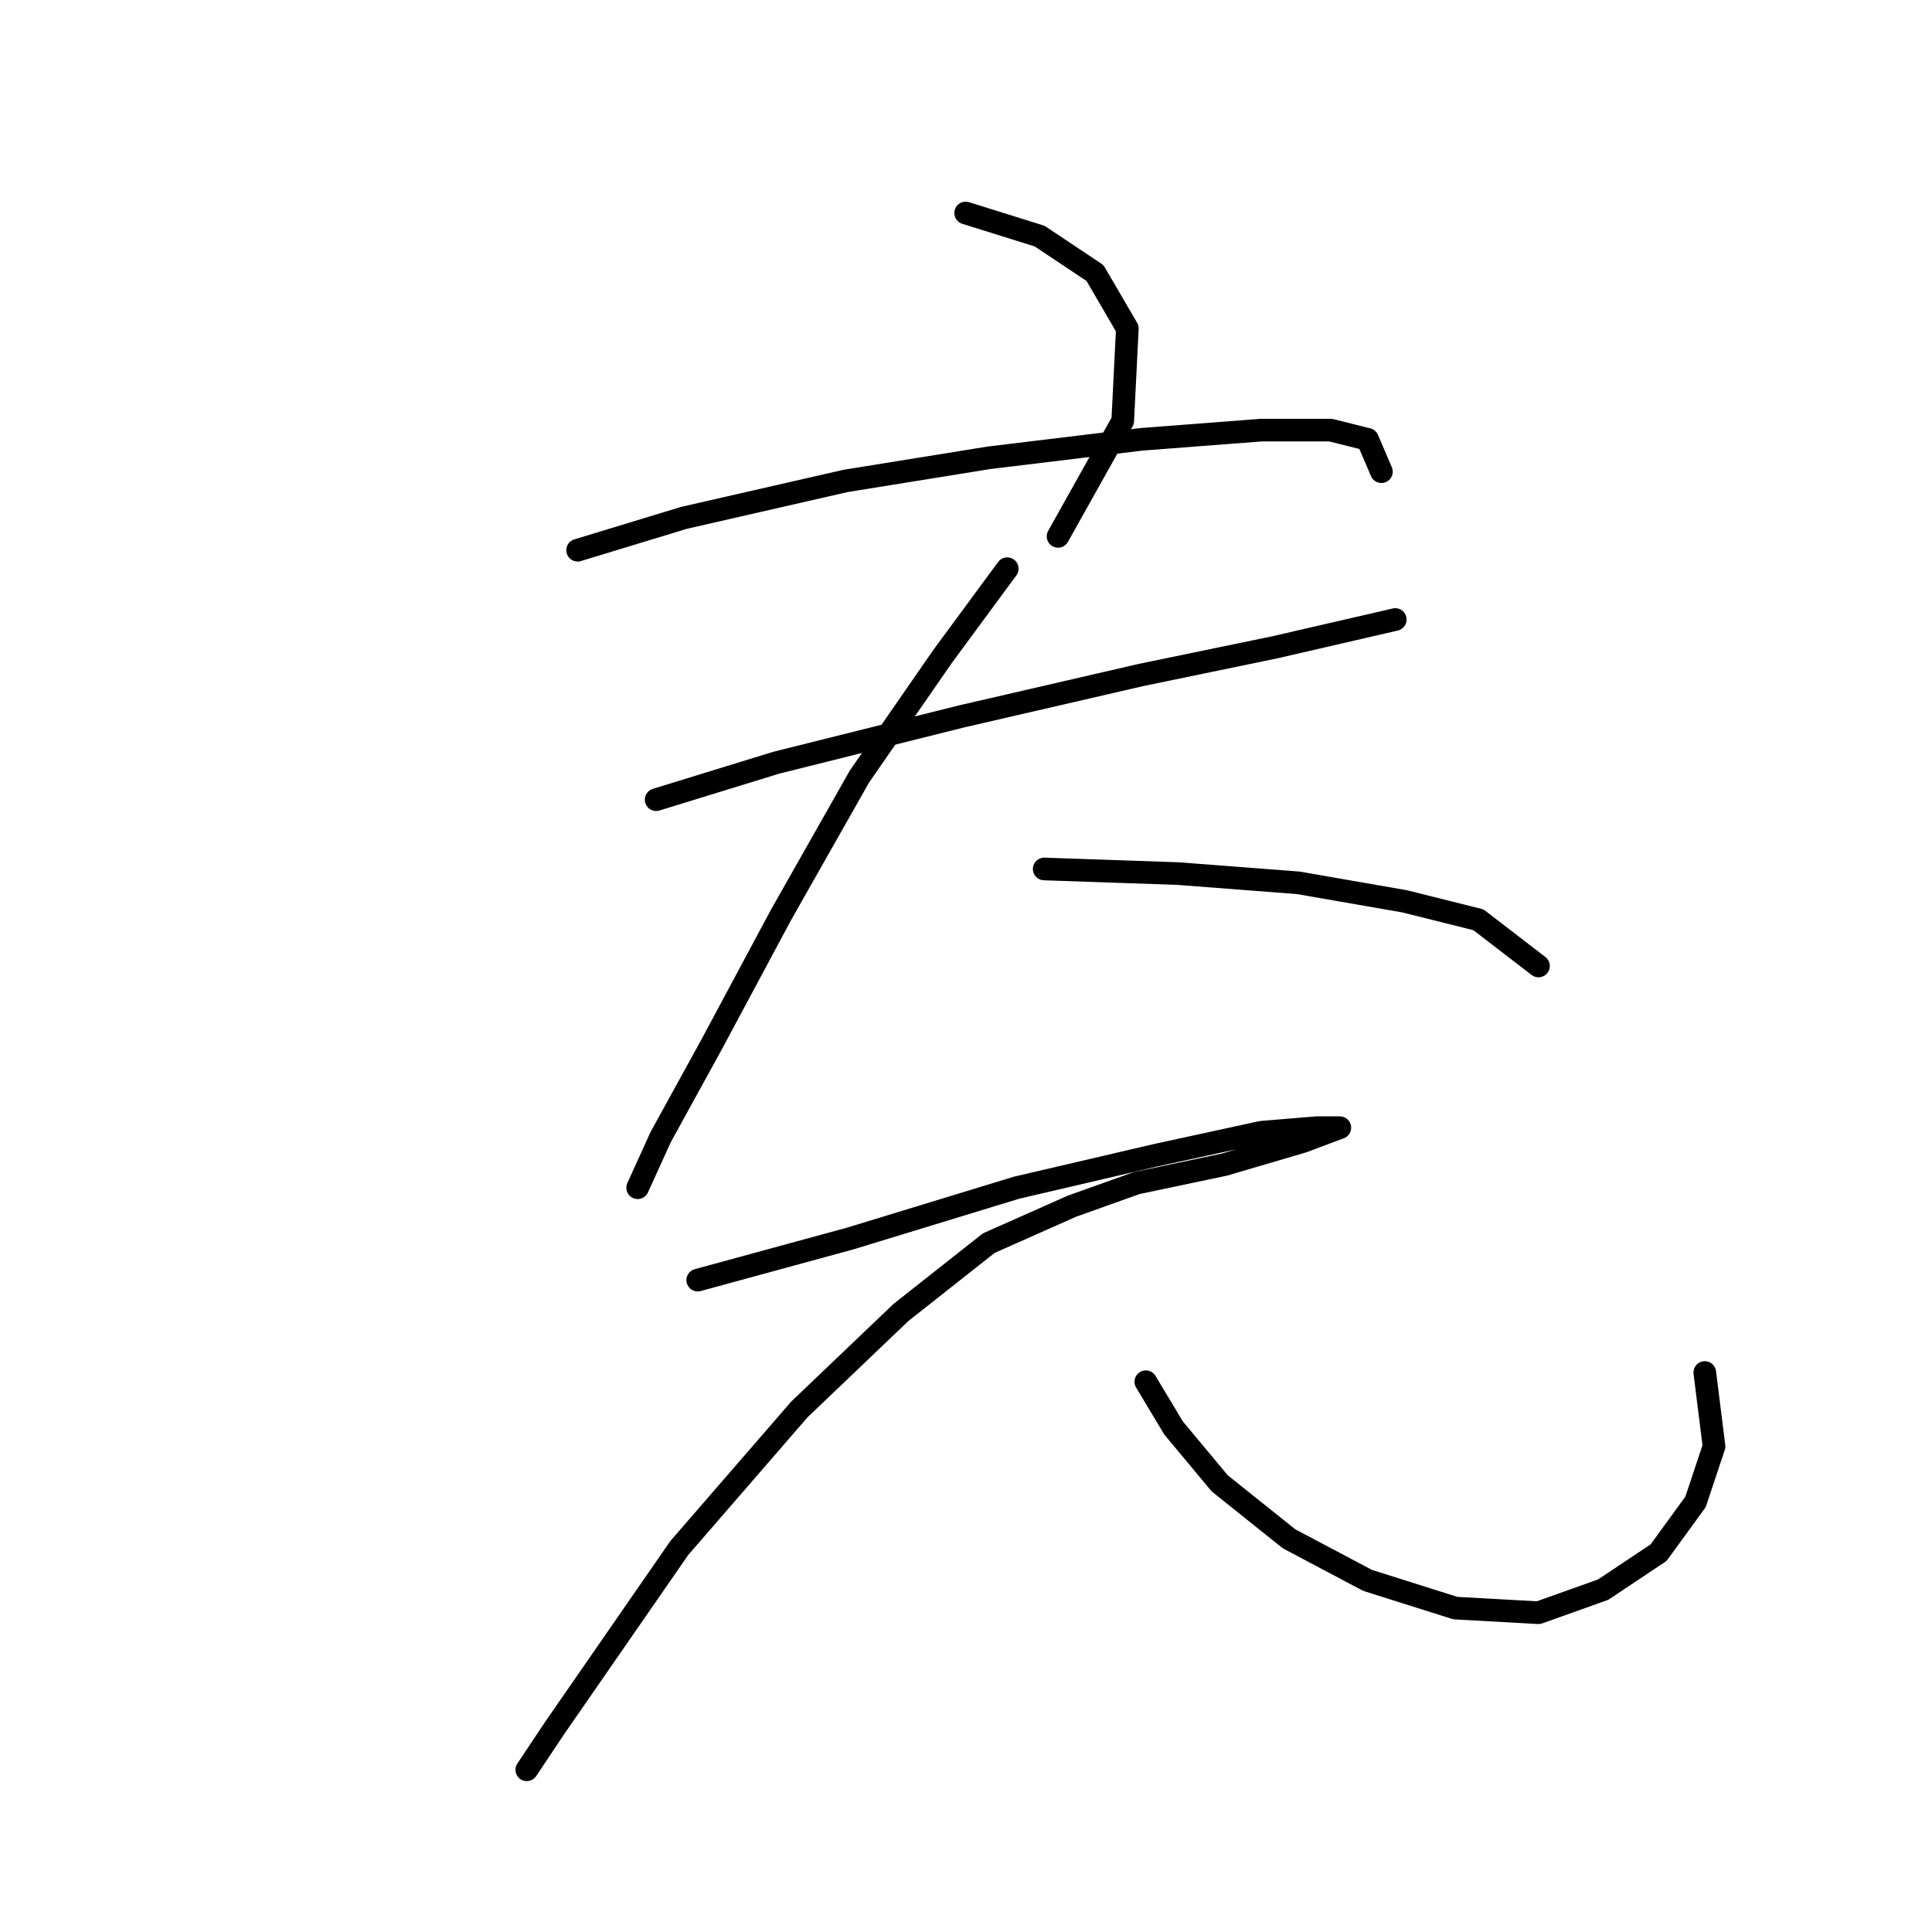 <?xml version="1.0" standalone="no"?>
    <svg width="256" height="256" xmlns="http://www.w3.org/2000/svg" version="1.1">
    <polyline stroke="black" stroke-width="3" stroke-linecap="round" fill="transparent" stroke-linejoin="round" points="127.955 28.223 137.749 31.284 145.094 36.18 149.379 43.526 148.767 55.768 140.197 71.071 140.197 71.071 " />
        <polyline stroke="black" stroke-width="3" stroke-linecap="round" fill="transparent" stroke-linejoin="round" points="76.537 72.907 90.616 68.622 112.04 63.726 131.015 60.665 151.215 58.216 167.13 56.992 176.312 56.992 181.209 58.216 183.045 62.501 183.045 62.501 " />
        <polyline stroke="black" stroke-width="3" stroke-linecap="round" fill="transparent" stroke-linejoin="round" points="86.943 105.961 102.858 101.064 127.343 94.943 151.215 89.434 168.966 85.762 184.881 82.089 184.881 82.089 " />
        <polyline stroke="black" stroke-width="3" stroke-linecap="round" fill="transparent" stroke-linejoin="round" points="133.464 75.356 124.894 86.986 113.876 102.901 103.47 121.264 94.289 138.403 87.555 150.646 84.495 157.379 84.495 157.379 " />
        <polyline stroke="black" stroke-width="3" stroke-linecap="round" fill="transparent" stroke-linejoin="round" points="138.361 115.143 156.112 115.755 172.027 116.979 186.106 119.428 195.899 121.876 203.857 127.997 203.857 127.997 " />
        <polyline stroke="black" stroke-width="3" stroke-linecap="round" fill="transparent" stroke-linejoin="round" points="92.452 169.621 112.652 164.112 134.688 157.379 153.052 153.094 167.13 150.033 174.475 149.421 177.536 149.421 172.639 151.258 162.233 154.318 150.603 156.767 142.034 159.827 131.015 164.724 119.385 173.906 105.919 186.76 90.004 205.124 78.986 221.039 73.477 228.996 69.804 234.505 69.804 234.505 " />
        <polyline stroke="black" stroke-width="3" stroke-linecap="round" fill="transparent" stroke-linejoin="round" points="151.827 183.088 155.5 189.209 161.621 196.554 170.803 203.899 181.209 209.408 192.839 213.081 203.857 213.693 212.427 210.633 219.772 205.736 224.669 199.003 227.117 191.657 225.893 181.863 225.893 181.863 " />
        </svg>